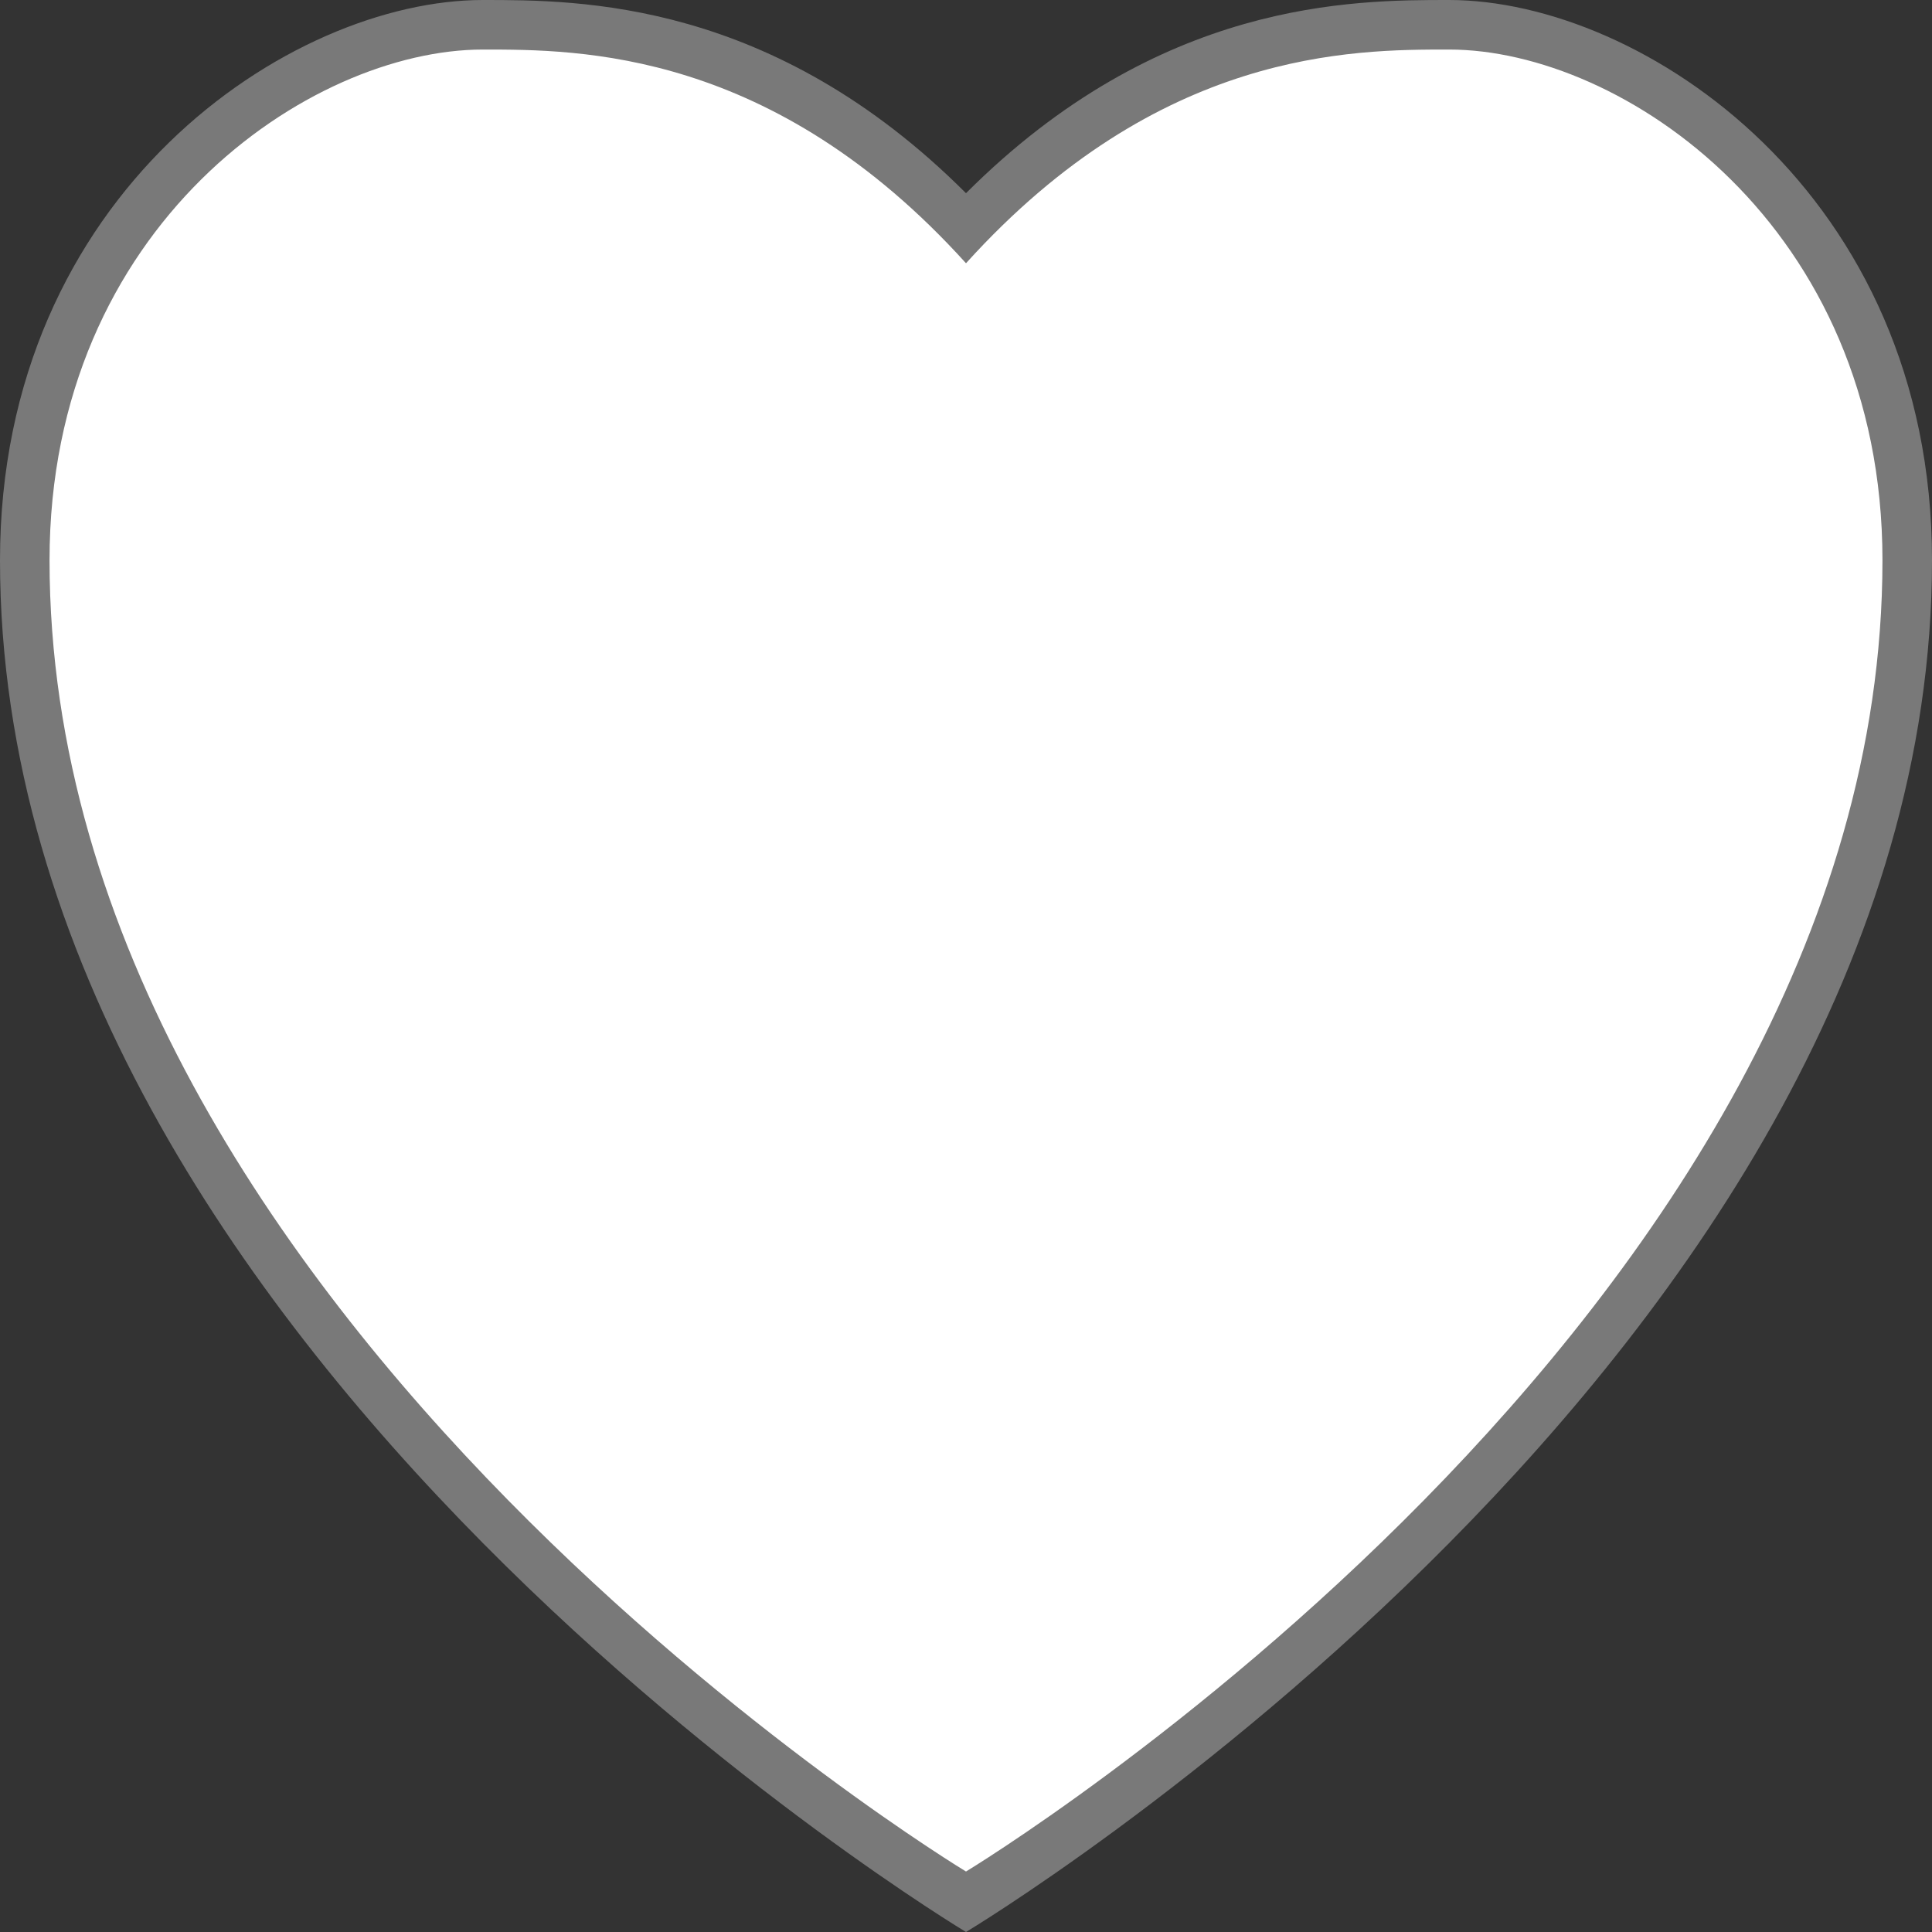 ﻿<?xml version="1.0" encoding="utf-8"?>
<svg version="1.1" xmlns:xlink="http://www.w3.org/1999/xlink" width="39px" height="39px" xmlns="http://www.w3.org/2000/svg">
  <rect width="100%" height="100%" fill="#333333" stroke="none"/>
  <g transform="matrix(1 0 0 1 -369 -1285 )">
    <path d="M 388.5 1289.607  C 384.6 1285.5  380.7 1285.5  378.75 1285.5  C 375.05 1285.5  369.5 1289.228  369.5 1296.31  C 369.5 1311.948  388.5 1323.39  388.5 1323.39  C 388.5 1323.39  407.5 1311.948  407.5 1296.31  C 407.5 1289.228  401.95 1285.5  398.25 1285.5  C 396.3 1285.5  392.4 1285.5  388.5 1289.607  Z " fill-rule="nonzero" fill="#ffffff" stroke="none" />
    <path d="M 388.5 1288.9  C 384.6 1285  380.7 1285  378.75 1285  C 374.85 1285  369 1288.9  369 1296.31  C 369 1312.3  388.5 1324  388.5 1324  C 388.5 1324  408 1312.3  408 1296.31  C 408 1288.9  402.15 1285  398.25 1285  C 396.3 1285  392.4 1285  388.5 1288.9  Z M 388.5 1290.314  C 392.4 1286  396.3 1286  398.25 1286  C 401.75 1286  407 1289.555  407 1296.31  C 407 1311.595  388.5 1322.779  388.5 1322.779  C 388.5 1322.779  370 1311.595  370 1296.31  C 370 1289.555  375.25 1286  378.75 1286  C 380.7 1286  384.6 1286  388.5 1290.314  Z " fill-rule="nonzero" fill="#797979" stroke="none" />
  </g>
</svg>
